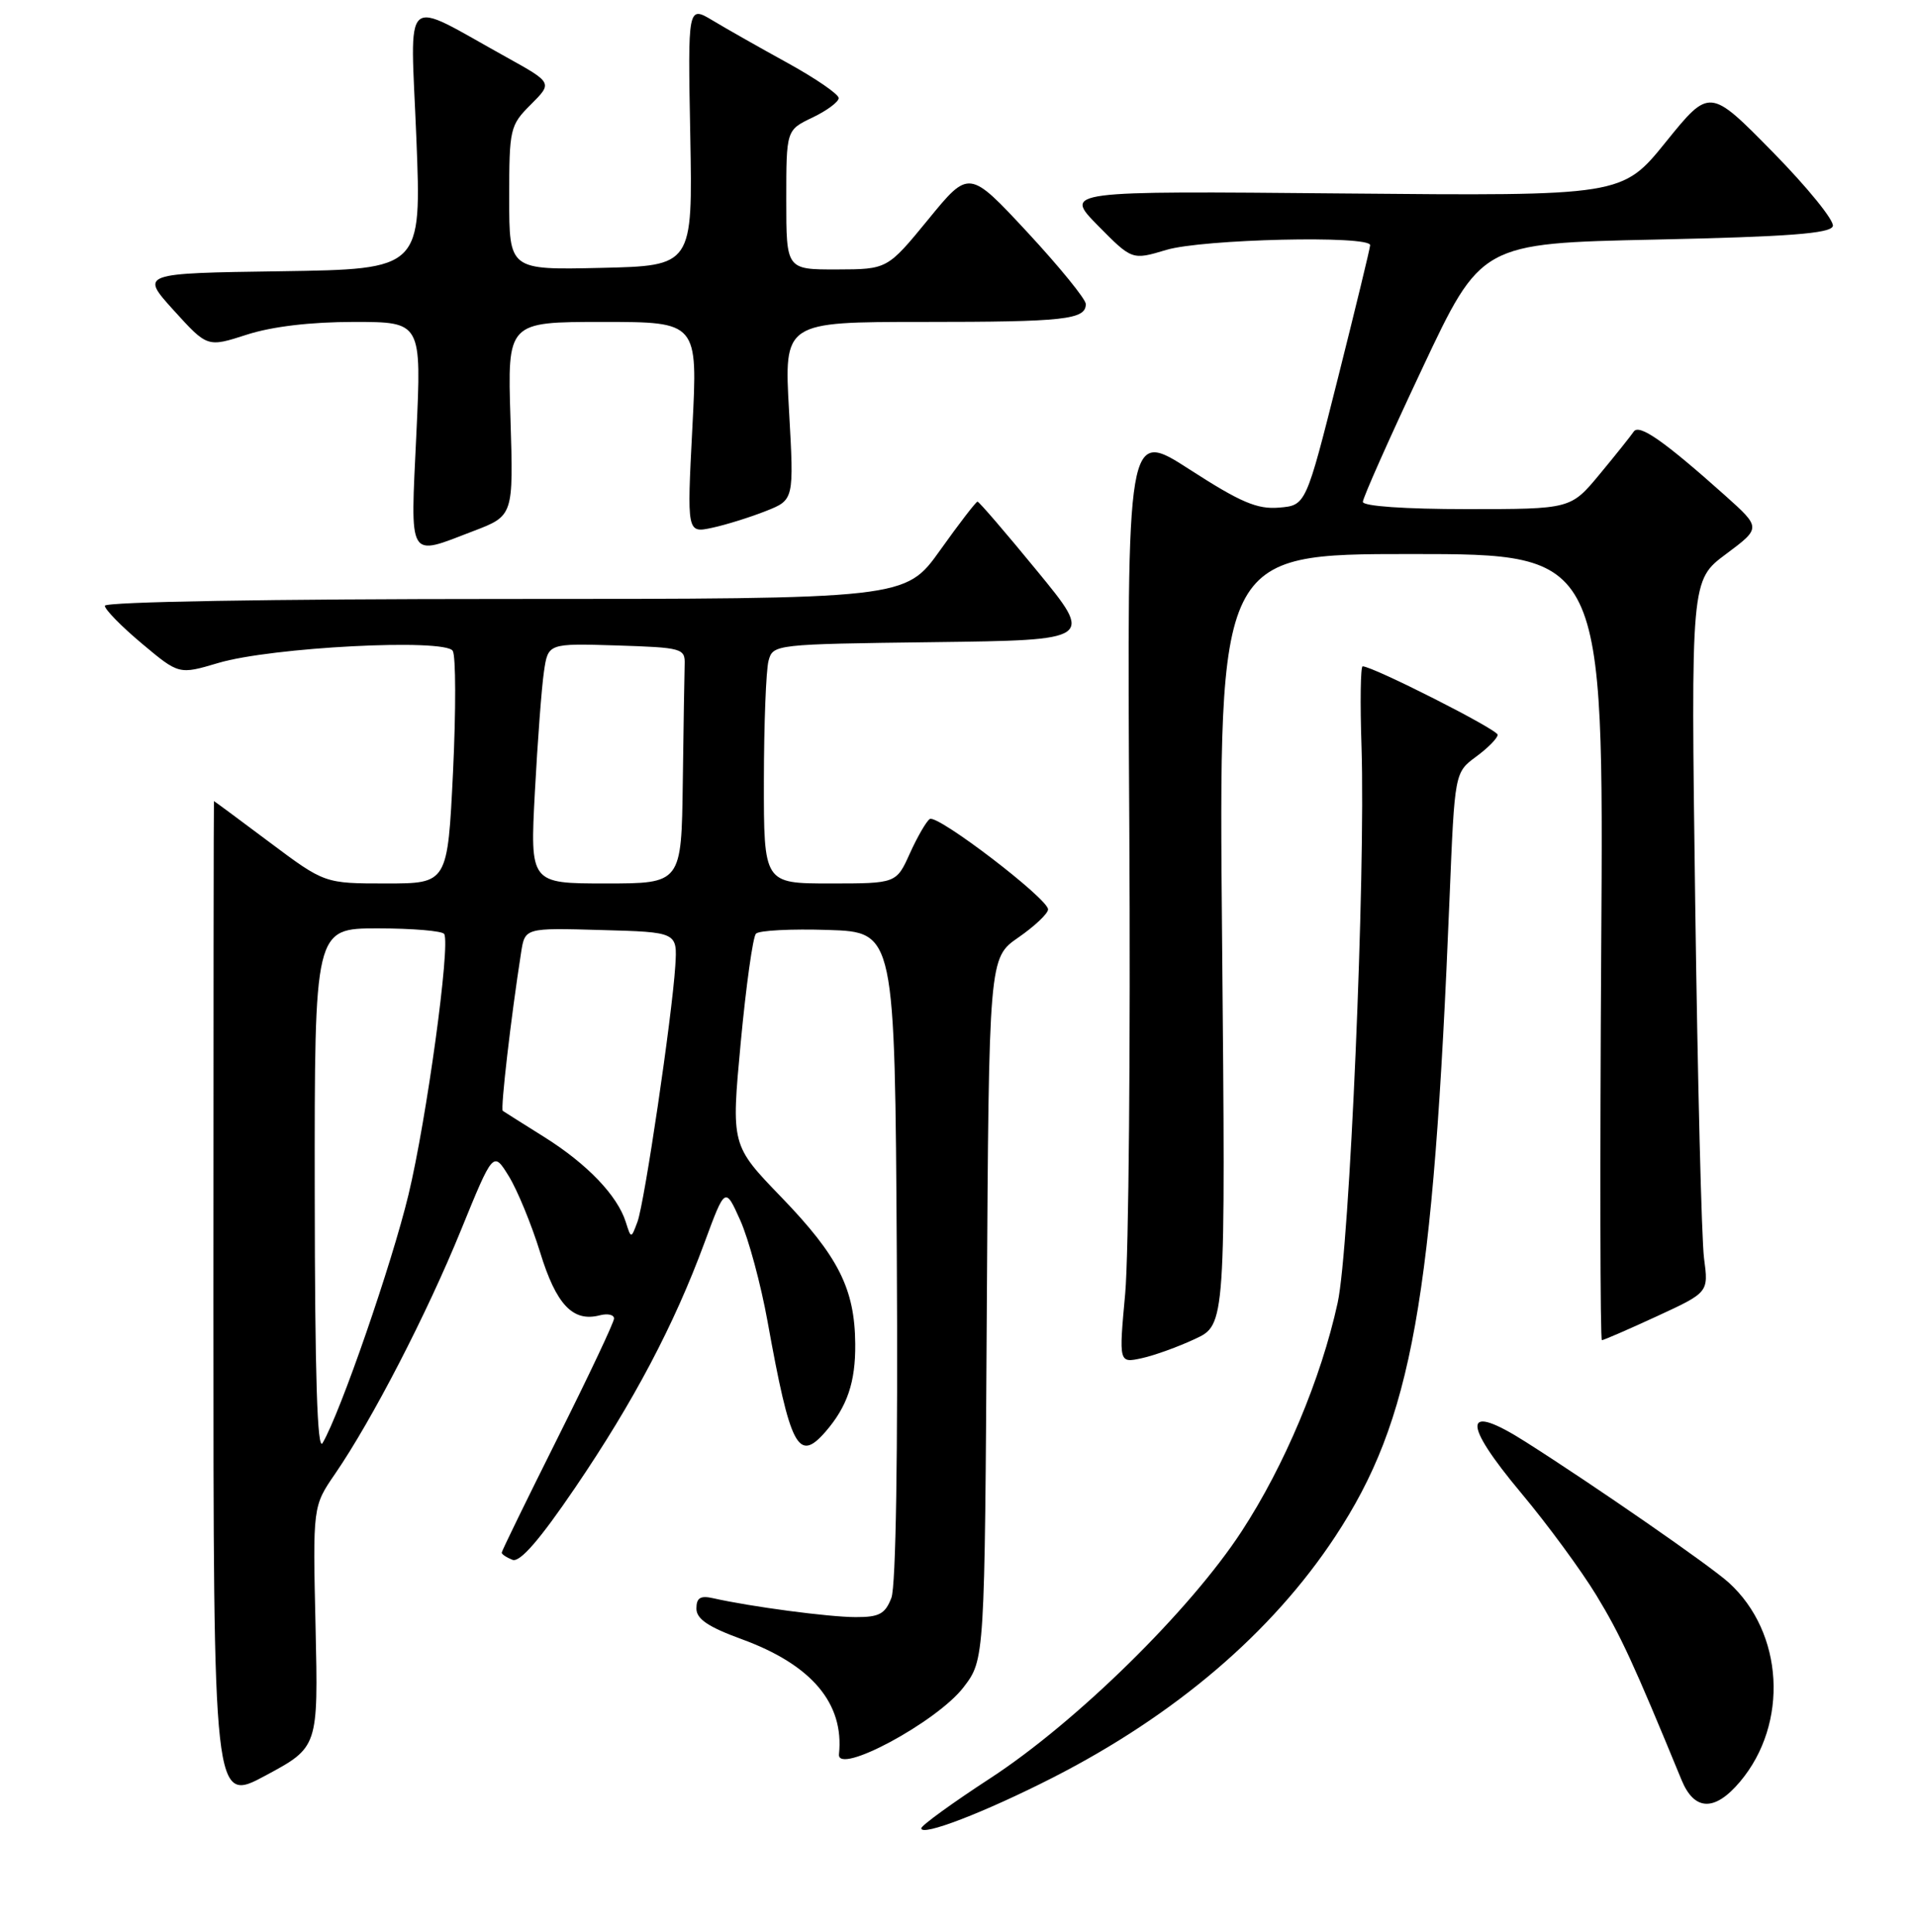 <?xml version="1.0" encoding="UTF-8" standalone="no"?>
<!DOCTYPE svg PUBLIC "-//W3C//DTD SVG 1.1//EN" "http://www.w3.org/Graphics/SVG/1.1/DTD/svg11.dtd" >
<svg xmlns="http://www.w3.org/2000/svg" xmlns:xlink="http://www.w3.org/1999/xlink" version="1.1" viewBox="0 0 256 258">
 <g >
 <path fill="currentColor"
d=" M 140.59 237.43 C 156.95 229.08 169.85 218.06 178.30 205.24 C 188.58 189.63 191.39 173.92 193.58 119.84 C 194.26 103.18 194.26 103.18 197.13 101.06 C 198.71 99.90 200.00 98.58 200.00 98.14 C 200.00 97.44 183.34 89.00 181.97 89.00 C 181.69 89.00 181.62 93.84 181.82 99.75 C 182.37 116.91 180.23 166.72 178.63 174.02 C 176.41 184.17 171.52 195.79 165.82 204.52 C 158.92 215.10 143.74 230.01 132.26 237.50 C 127.20 240.80 123.05 243.81 123.03 244.19 C 122.98 245.35 131.51 242.06 140.59 237.43 Z  M 42.14 217.28 C 41.77 201.19 41.77 201.19 44.75 196.85 C 49.69 189.65 56.99 175.52 61.56 164.30 C 65.87 153.73 65.87 153.73 67.96 157.12 C 69.10 158.98 70.98 163.55 72.13 167.27 C 74.28 174.27 76.51 176.62 80.10 175.68 C 81.15 175.41 82.00 175.60 82.00 176.11 C 82.00 176.61 78.62 183.76 74.50 192.00 C 70.38 200.24 67.00 207.16 67.00 207.38 C 67.00 207.60 67.65 208.03 68.44 208.34 C 69.43 208.72 72.07 205.68 76.81 198.70 C 84.63 187.19 90.01 177.00 94.07 166.00 C 96.84 158.50 96.84 158.50 98.86 163.00 C 99.97 165.48 101.61 171.56 102.50 176.50 C 105.55 193.39 106.60 195.39 110.22 191.25 C 113.14 187.89 114.26 184.61 114.21 179.49 C 114.15 172.14 111.96 167.80 104.34 159.90 C 97.64 152.96 97.64 152.96 98.92 139.23 C 99.63 131.68 100.54 125.14 100.95 124.71 C 101.35 124.27 105.69 124.05 110.59 124.21 C 119.50 124.50 119.50 124.50 119.76 167.66 C 119.92 194.26 119.64 211.81 119.04 213.41 C 118.21 215.57 117.42 216.00 114.27 215.99 C 110.71 215.99 100.19 214.59 95.25 213.47 C 93.53 213.08 93.00 213.41 93.00 214.85 C 93.00 216.24 94.57 217.30 99.03 218.93 C 108.38 222.34 112.75 227.50 112.04 234.30 C 111.74 237.19 125.15 229.98 128.68 225.35 C 131.50 221.66 131.50 221.66 131.78 174.80 C 132.06 127.94 132.06 127.94 135.99 125.22 C 138.15 123.72 139.94 122.04 139.96 121.47 C 140.01 120.07 125.21 108.75 124.17 109.39 C 123.72 109.67 122.53 111.73 121.52 113.95 C 119.70 118.00 119.70 118.00 110.85 118.00 C 102.00 118.00 102.00 118.00 102.01 104.25 C 102.02 96.69 102.30 89.50 102.63 88.27 C 103.22 86.06 103.43 86.04 124.65 85.77 C 146.08 85.50 146.08 85.50 138.49 76.25 C 134.32 71.16 130.74 67.00 130.54 67.00 C 130.34 67.00 128.09 69.92 125.54 73.50 C 120.90 80.00 120.90 80.00 67.45 80.00 C 36.14 80.00 14.00 80.38 14.00 80.91 C 14.00 81.41 16.23 83.68 18.95 85.96 C 23.90 90.11 23.90 90.11 29.15 88.55 C 36.23 86.44 59.42 85.25 60.46 86.93 C 60.88 87.61 60.89 94.88 60.50 103.08 C 59.77 118.00 59.77 118.00 51.56 118.00 C 43.35 118.00 43.35 118.00 36.00 112.50 C 31.96 109.47 28.62 107.00 28.57 107.00 C 28.53 107.00 28.50 137.13 28.50 173.95 C 28.50 240.90 28.50 240.90 35.50 237.13 C 42.50 233.36 42.50 233.36 42.14 217.28 Z  M 232.37 237.97 C 238.90 230.21 238.21 218.04 230.85 211.37 C 228.31 209.08 213.07 198.51 203.73 192.58 C 195.36 187.26 195.15 189.86 203.17 199.45 C 206.65 203.61 211.16 209.75 213.19 213.09 C 216.42 218.41 218.12 222.09 224.56 237.75 C 226.27 241.90 229.00 241.98 232.37 237.97 Z  M 159.58 178.84 C 163.67 176.94 163.67 176.94 163.20 125.47 C 162.73 74.00 162.73 74.00 188.45 74.00 C 214.17 74.00 214.17 74.00 213.83 126.50 C 213.65 155.38 213.69 179.00 213.92 179.00 C 214.15 179.00 217.45 177.57 221.26 175.81 C 228.17 172.62 228.17 172.62 227.56 168.06 C 227.23 165.55 226.70 144.15 226.38 120.50 C 225.80 77.50 225.80 77.50 230.50 74.00 C 235.19 70.50 235.19 70.50 230.35 66.16 C 222.23 58.91 218.89 56.57 218.17 57.65 C 217.80 58.20 215.76 60.76 213.63 63.33 C 209.76 68.00 209.76 68.00 195.88 68.00 C 187.60 68.00 182.00 67.61 182.00 67.03 C 182.00 66.50 185.55 58.51 189.90 49.28 C 197.79 32.50 197.79 32.50 221.06 32.00 C 238.83 31.62 244.44 31.19 244.76 30.21 C 245.00 29.50 241.39 25.05 236.75 20.32 C 228.31 11.73 228.31 11.73 222.47 18.95 C 216.63 26.18 216.63 26.18 179.35 25.84 C 142.07 25.50 142.07 25.50 146.62 30.13 C 151.18 34.75 151.18 34.75 155.75 33.38 C 160.56 31.93 183.02 31.41 182.97 32.75 C 182.96 33.16 181.02 41.15 178.67 50.50 C 174.39 67.50 174.39 67.50 170.81 67.80 C 167.90 68.05 165.67 67.10 158.87 62.71 C 150.50 57.31 150.50 57.31 150.81 110.41 C 150.98 139.61 150.73 167.68 150.26 172.78 C 149.41 182.07 149.41 182.07 152.46 181.41 C 154.13 181.05 157.34 179.89 159.58 178.84 Z  M 63.20 70.94 C 68.57 68.89 68.57 68.89 68.17 55.94 C 67.76 43.00 67.76 43.00 80.47 43.00 C 93.19 43.00 93.19 43.00 92.46 57.11 C 91.73 71.22 91.73 71.22 95.12 70.49 C 96.98 70.09 100.20 69.08 102.27 68.26 C 106.04 66.77 106.04 66.77 105.37 54.88 C 104.70 43.00 104.70 43.00 123.27 43.00 C 142.19 43.00 145.00 42.69 145.00 40.61 C 145.00 39.96 141.49 35.65 137.21 31.03 C 129.41 22.64 129.41 22.64 123.96 29.31 C 118.50 35.97 118.50 35.97 111.75 35.99 C 105.00 36.00 105.00 36.00 105.00 26.69 C 105.00 17.37 105.00 17.37 108.50 15.70 C 110.42 14.78 112.00 13.61 112.00 13.10 C 112.00 12.59 108.96 10.50 105.25 8.45 C 101.54 6.41 97.00 3.84 95.18 2.74 C 91.85 0.75 91.85 0.75 92.18 18.12 C 92.50 35.50 92.50 35.50 80.25 35.78 C 68.00 36.06 68.00 36.06 68.00 26.45 C 68.00 17.19 68.10 16.74 70.90 13.95 C 73.79 11.06 73.79 11.06 67.65 7.65 C 53.45 -0.21 54.80 -1.42 55.60 18.42 C 56.30 35.95 56.30 35.95 37.51 36.23 C 18.72 36.50 18.72 36.50 23.20 41.45 C 27.69 46.40 27.69 46.40 32.96 44.70 C 36.33 43.61 41.49 43.00 47.26 43.00 C 56.30 43.00 56.30 43.00 55.60 58.00 C 54.80 75.05 54.37 74.32 63.20 70.94 Z  M 42.03 159.25 C 42.00 124.00 42.00 124.00 50.44 124.00 C 55.08 124.00 59.08 124.34 59.32 124.75 C 60.17 126.18 56.96 149.56 54.55 159.57 C 52.31 168.86 45.48 188.63 43.08 192.74 C 42.37 193.97 42.05 183.77 42.03 159.25 Z  M 83.57 163.23 C 82.45 159.68 78.42 155.48 72.75 151.91 C 69.86 150.10 67.34 148.51 67.14 148.37 C 66.82 148.14 68.24 135.83 69.59 127.22 C 70.10 123.93 70.10 123.93 80.28 124.22 C 90.46 124.50 90.46 124.50 90.18 129.00 C 89.74 135.83 86.08 160.61 85.13 163.19 C 84.28 165.47 84.28 165.47 83.57 163.23 Z  M 71.43 105.75 C 71.79 99.01 72.33 91.80 72.64 89.71 C 73.19 85.93 73.19 85.93 82.34 86.21 C 91.11 86.49 91.50 86.60 91.43 88.75 C 91.39 89.99 91.28 97.08 91.18 104.50 C 91.00 118.00 91.00 118.00 80.89 118.00 C 70.78 118.00 70.78 118.00 71.43 105.75 Z "/>
</g>
</svg>